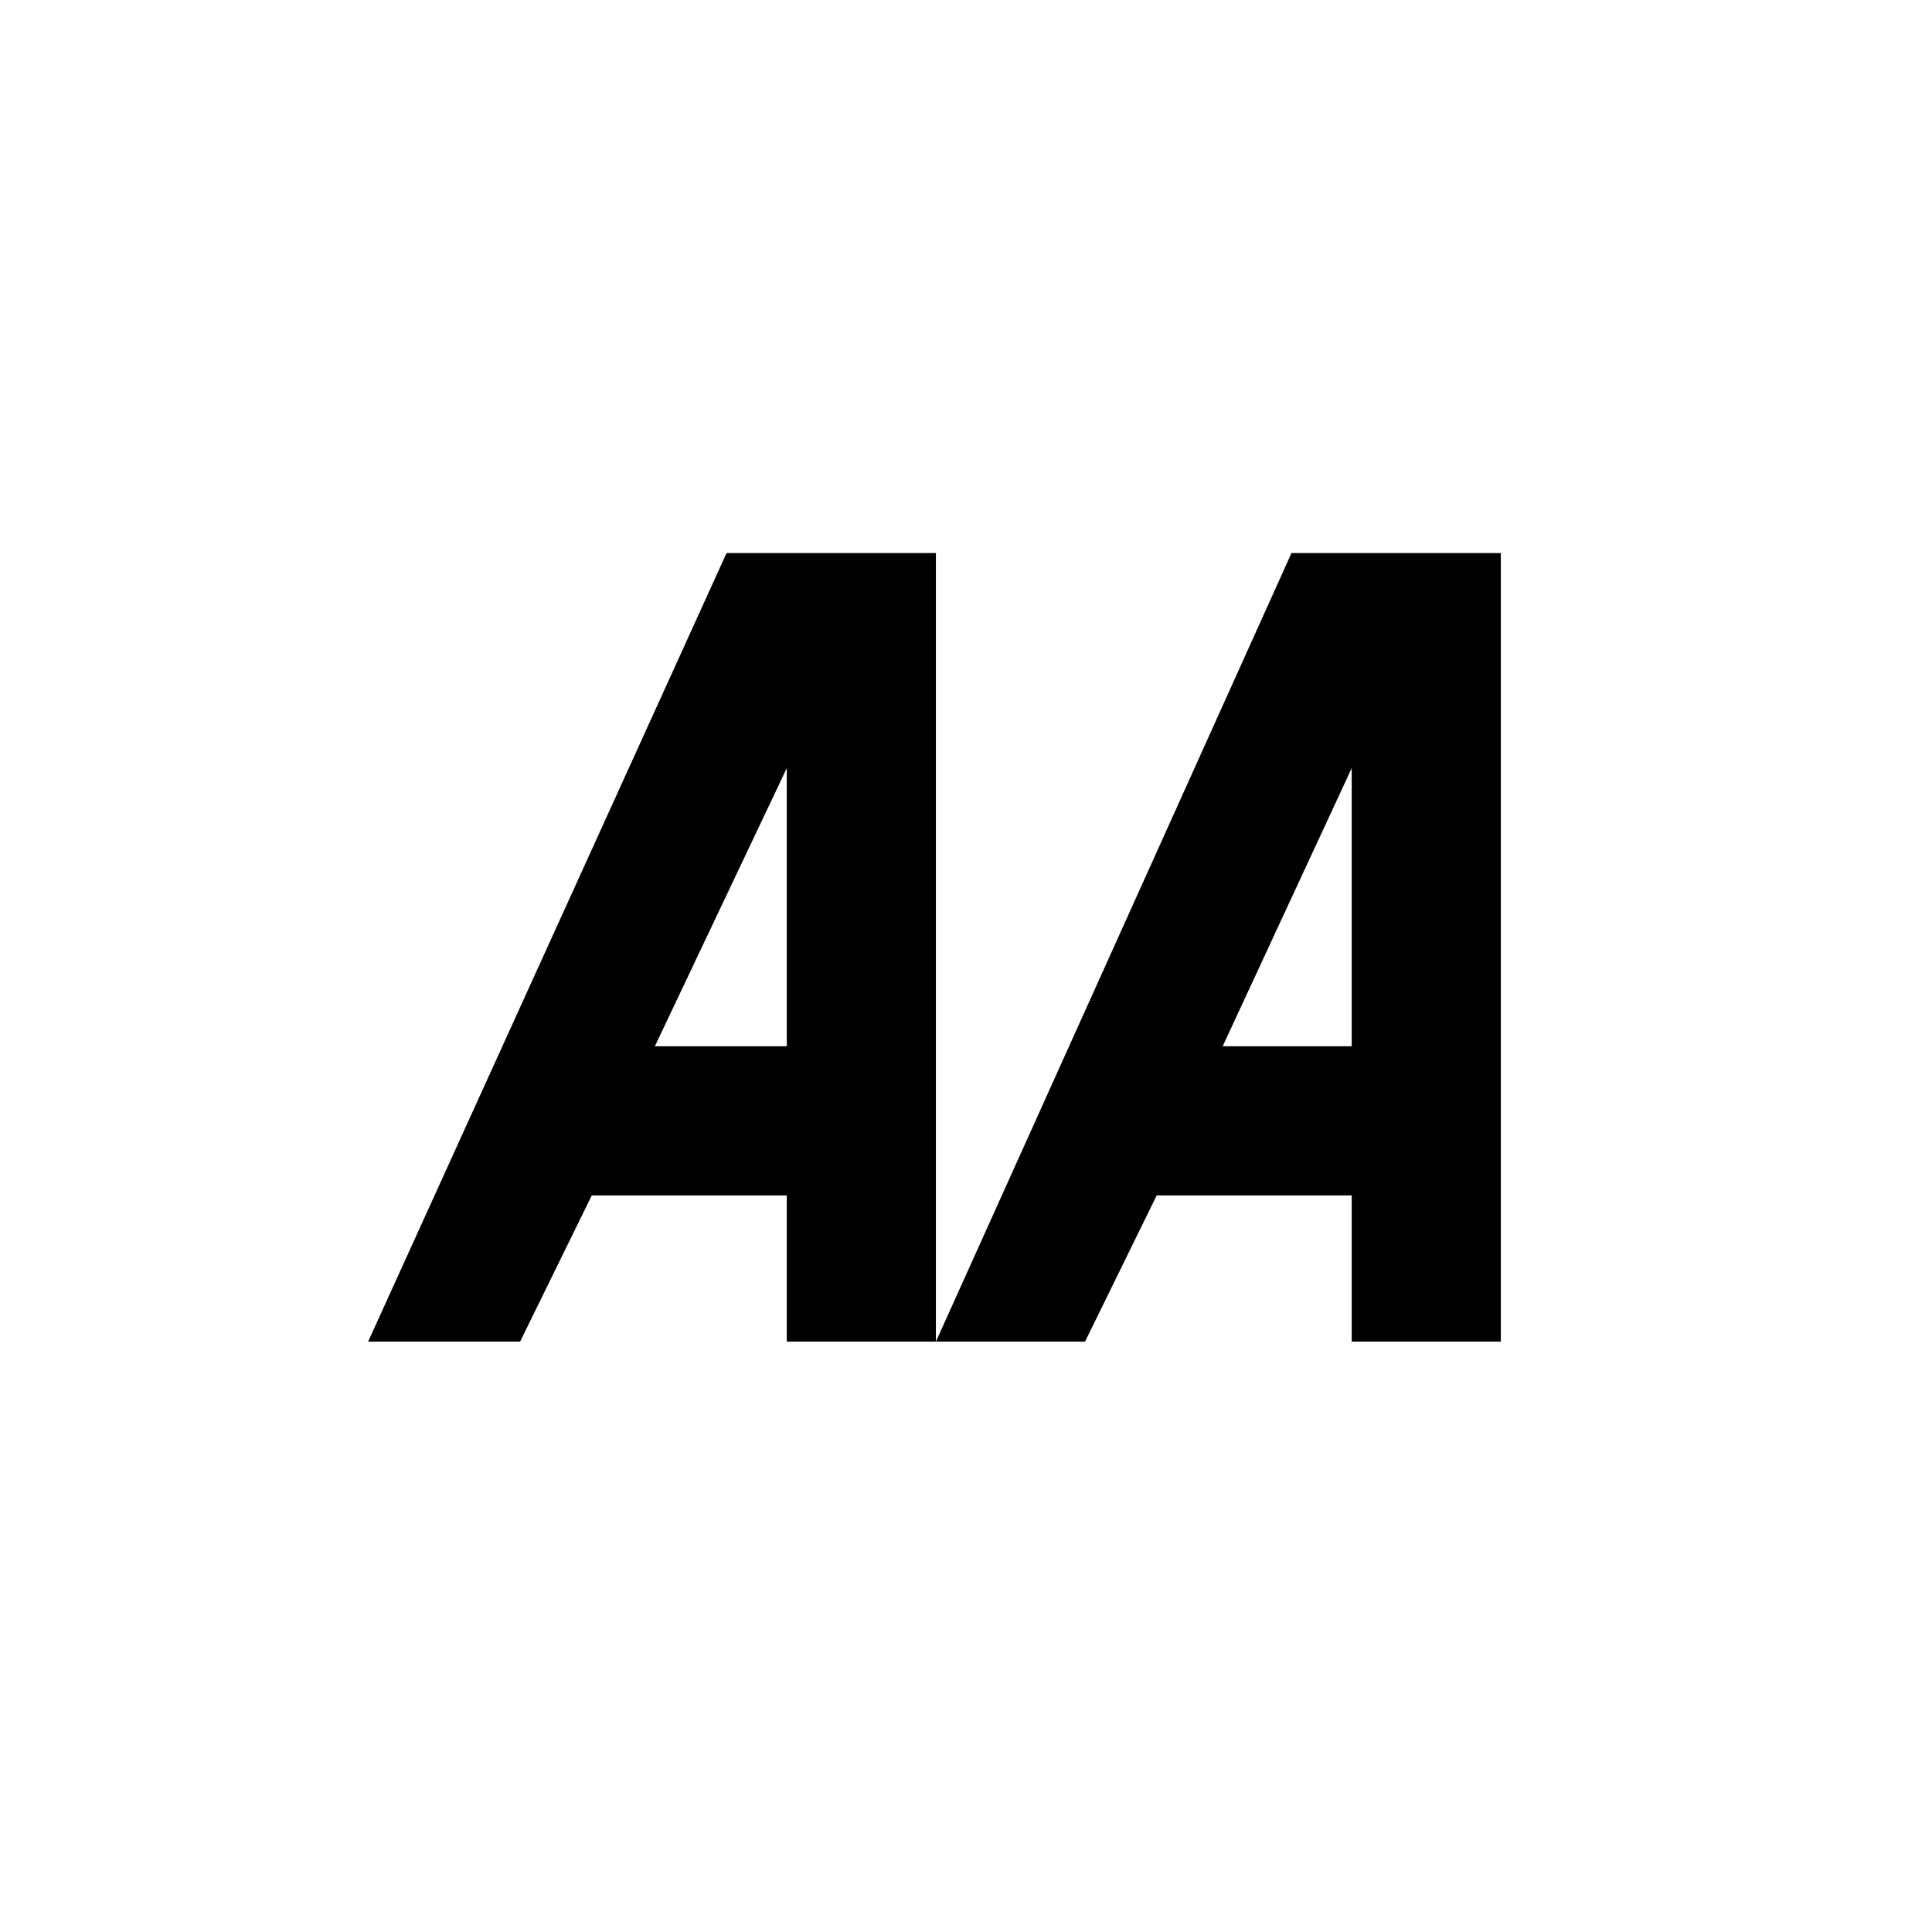 <svg xmlns="http://www.w3.org/2000/svg" width="2500" height="2500" viewBox="0 0 192.756 192.756">
    <g fill-rule="evenodd" clip-rule="evenodd">
        <path fill="#fff" d="M0 0h192.756v192.756H0V0z"/>
        <path fill="#fff" d="M20.991 20.848h150.775V171.91H20.991V20.848z"/>
        <path d="M78.497 76.637v27.751H65.335l13.162-27.751zm-41.771 57.22L72.489 55.18h20.885v78.677H78.497v-14.592H59.042l-7.153 14.592H36.726z"/>
        <path d="M134.859 76.637v27.751h-12.875l12.875-27.751zm-41.485 57.22l35.478-78.677h20.885v78.677H134.86v-14.592h-19.455l-7.152 14.592H93.374z"/>
    </g>
</svg>